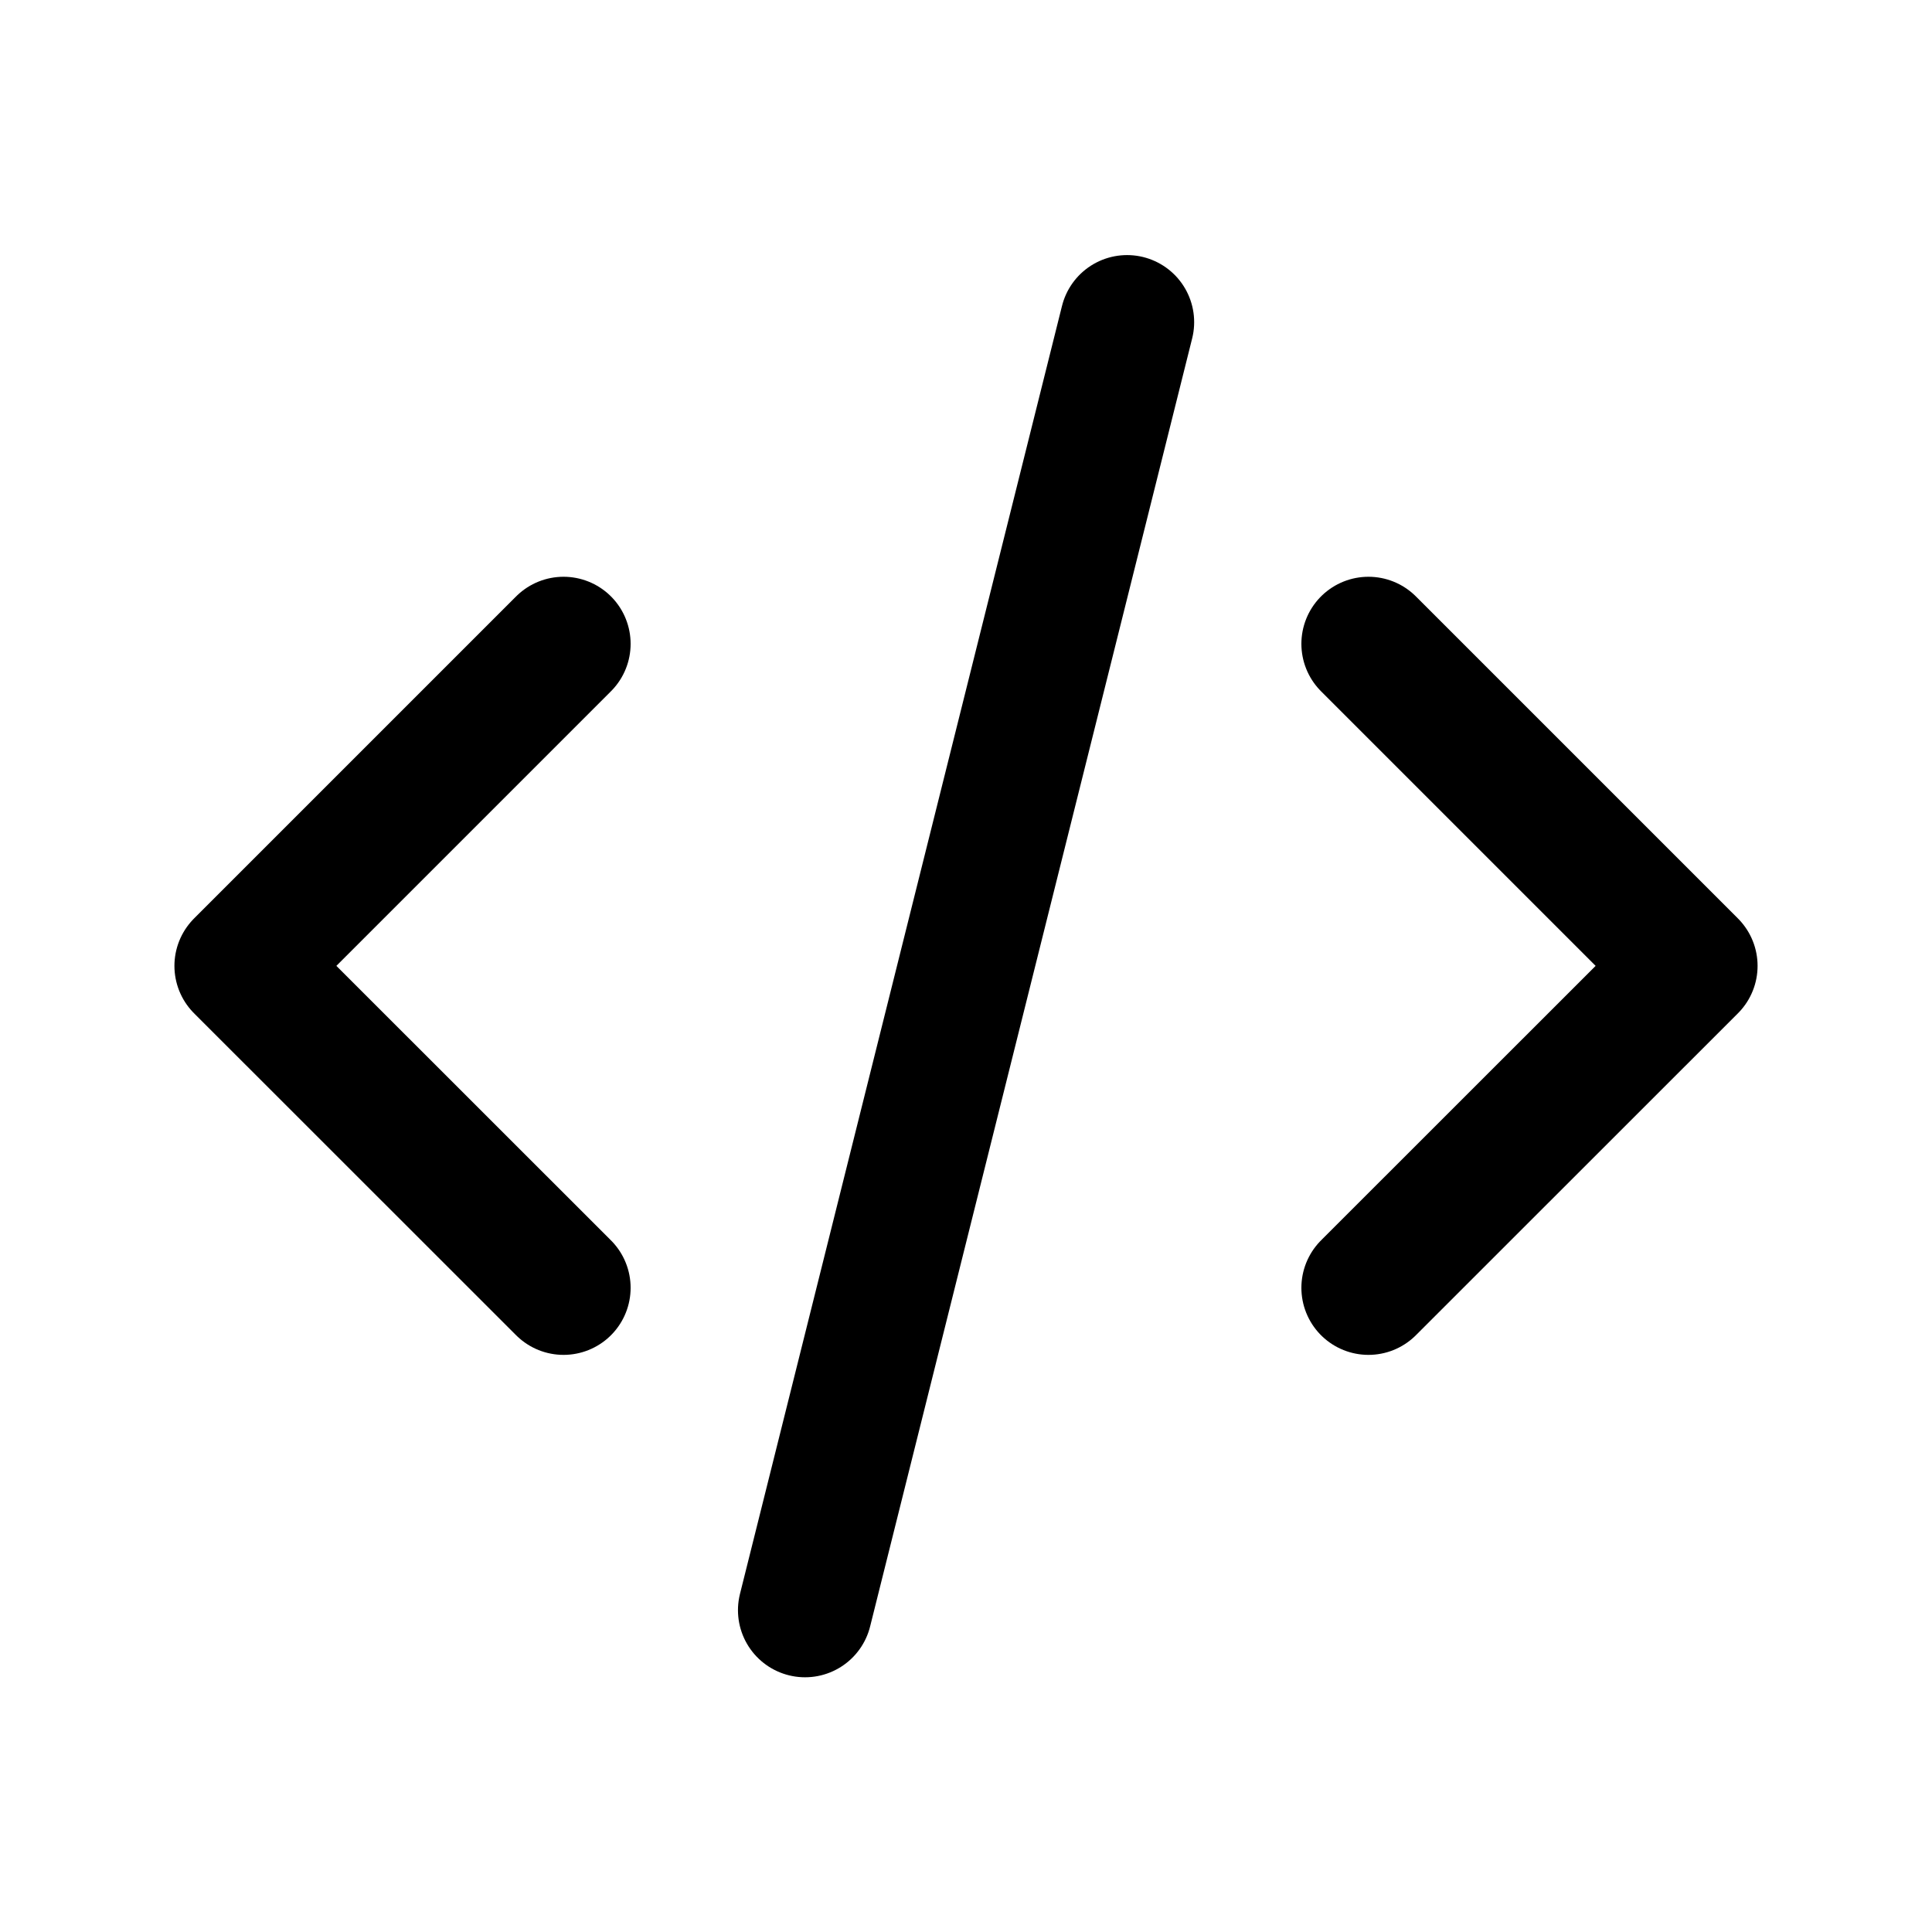 <svg width="16" height="16" viewBox="0 0 16 16" fill="none" xmlns="http://www.w3.org/2000/svg">
<g clip-path="url(#clip0_162_4841)">
<mask id="mask0_162_4841" style="mask-type:luminance" maskUnits="userSpaceOnUse" x="0" y="0" width="16" height="16">
<path d="M16 0H0V16H16V0Z" fill="white"/>
</mask>
<g mask="url(#mask0_162_4841)">
<path d="M4.667 5.332L2 7.999L4.667 10.665" stroke="currentColor" stroke-width="1.111" stroke-linecap="round" stroke-linejoin="round"/>
<path d="M11.333 5.332L14 7.999L11.333 10.665" stroke="currentColor" stroke-width="1.111" stroke-linecap="round" stroke-linejoin="round"/>
<path d="M9.334 2.668L6.667 13.335" stroke="currentColor" stroke-width="1.111" stroke-linecap="round" stroke-linejoin="round"/>
</g>
</g>
<defs>
<clipPath id="clip0_162_4841">
<rect width="16" height="16" fill="white"/>
</clipPath>
</defs>
</svg>
